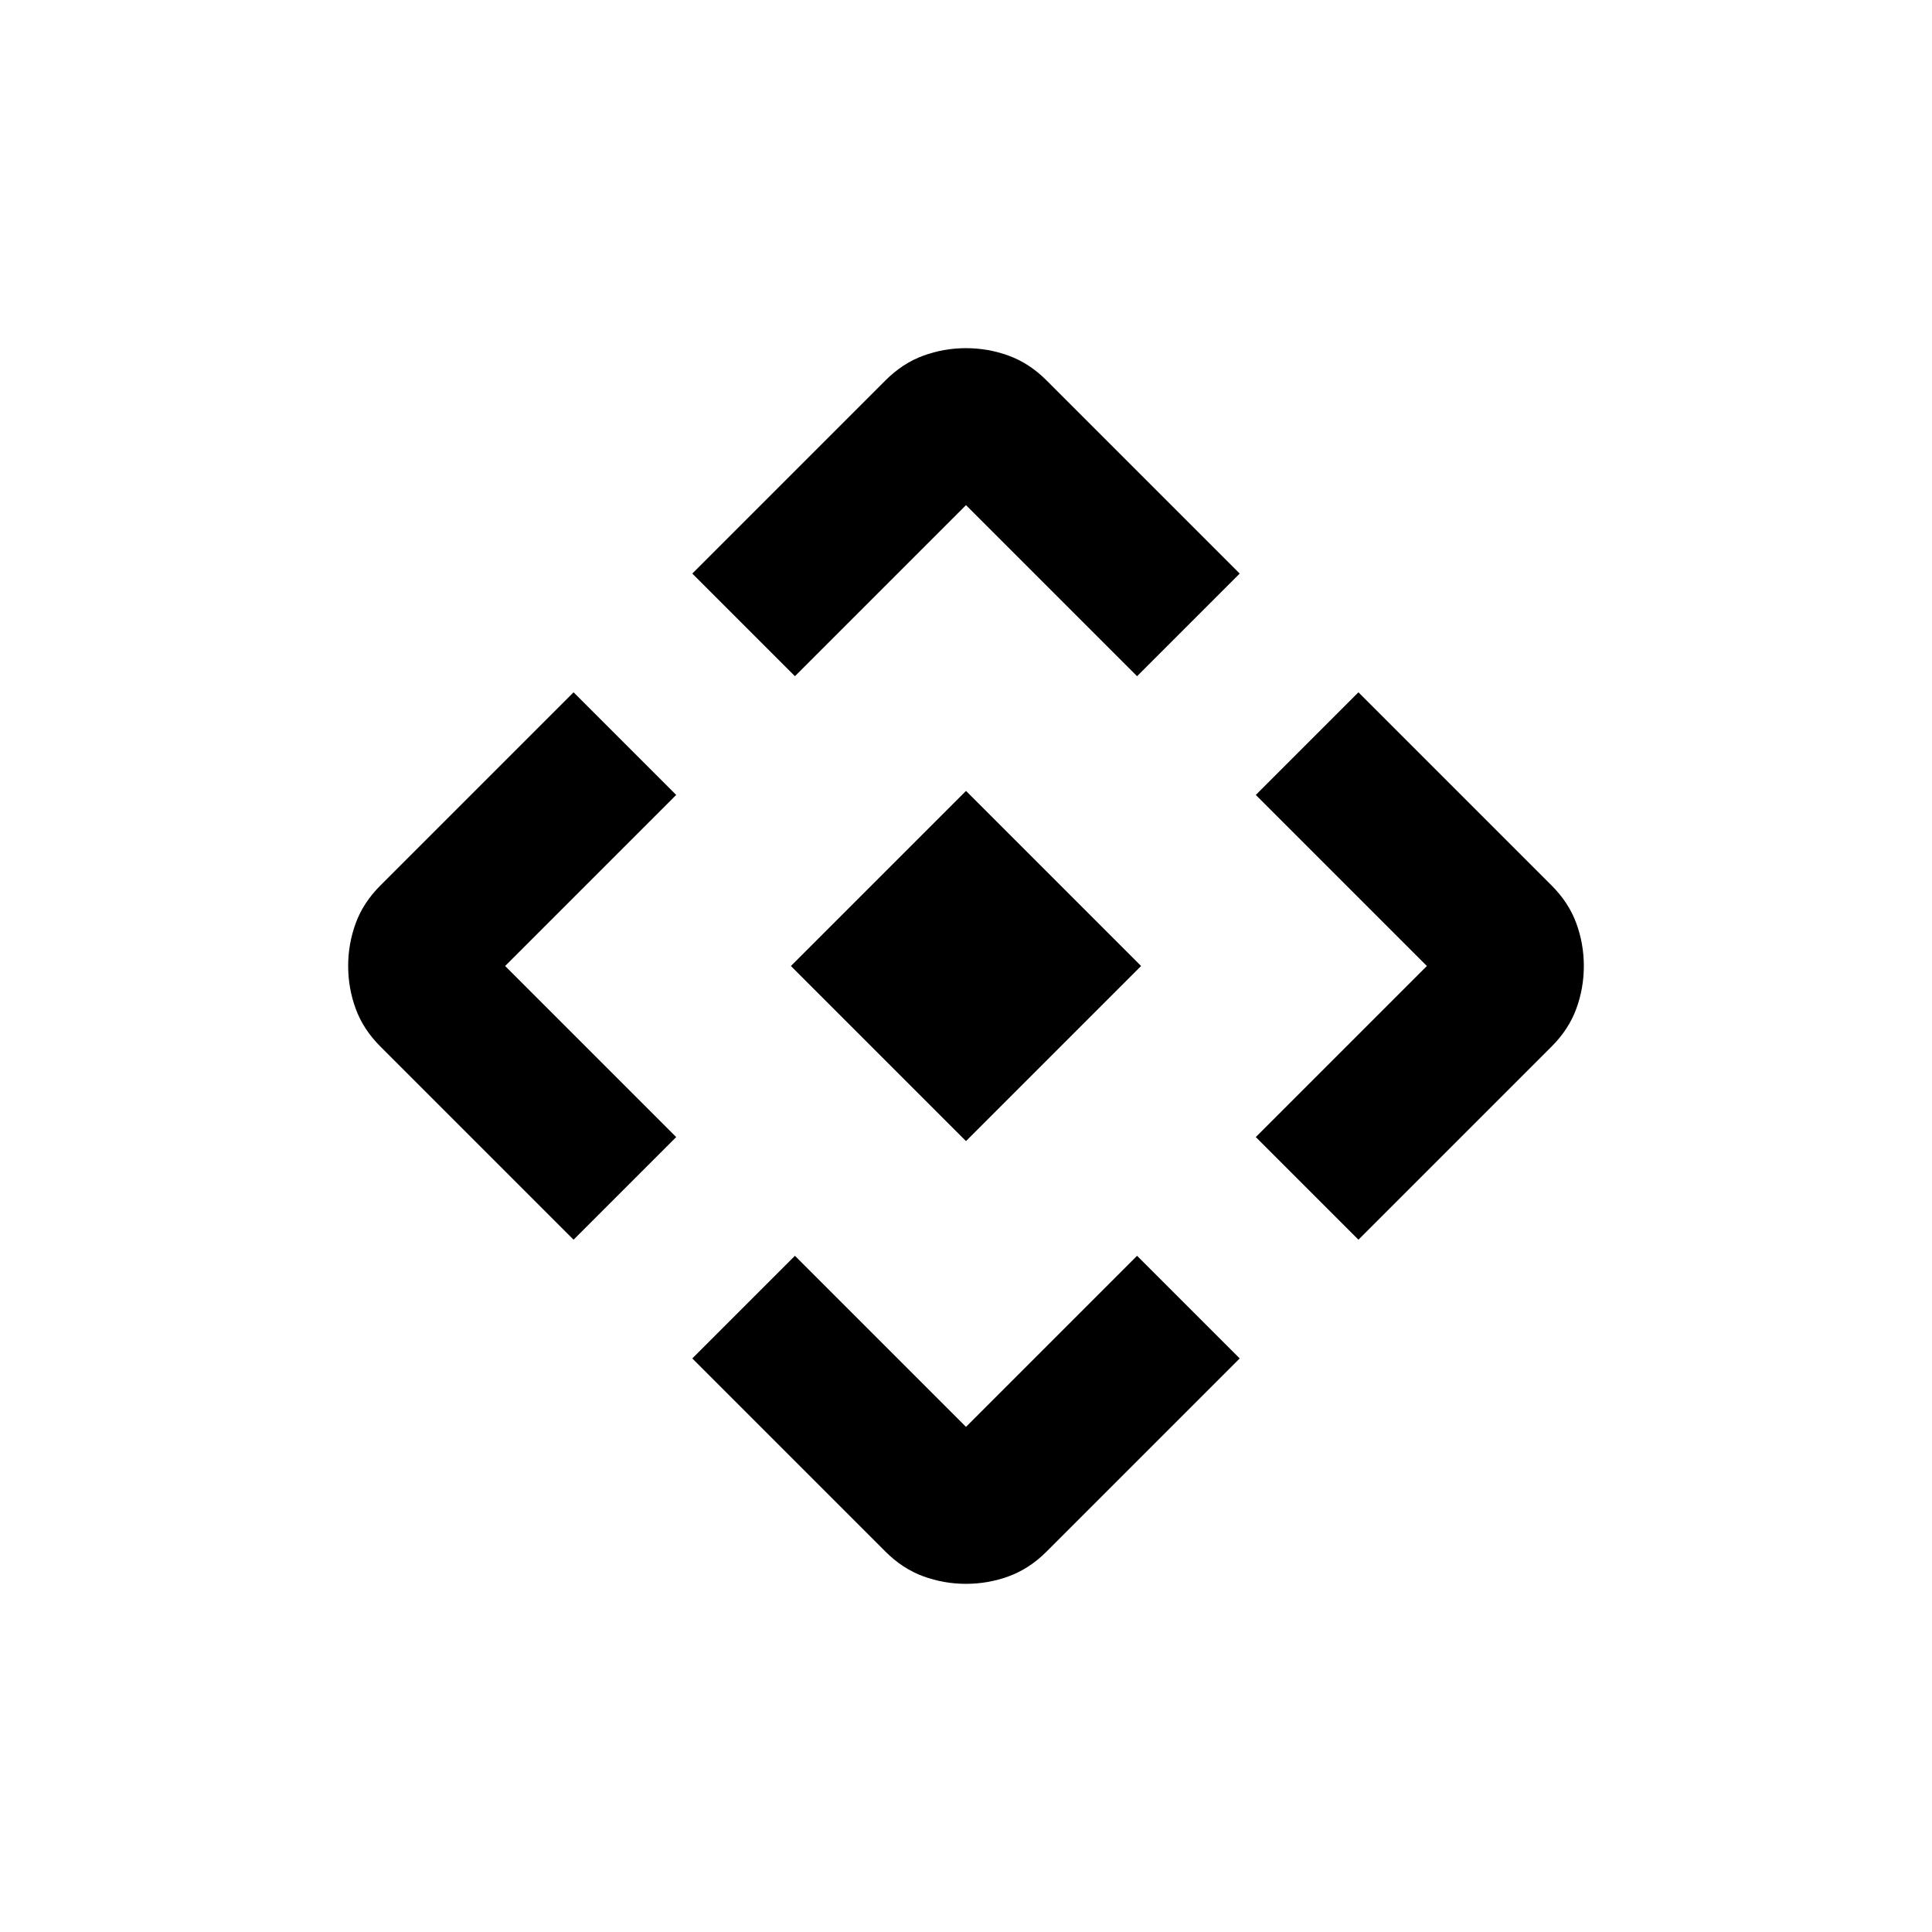 <svg xmlns="http://www.w3.org/2000/svg" height="24" viewBox="0 -960 960 960" width="24"><path d="m480-393-87-87 87-87 87 87-87 87Zm-85-231-51-51 96-96q8.5-8.5 18.75-12.25T480-787q11 0 21.25 3.75T520-771l96 96-51 51-85-85-85 85ZM285-344l-96-96q-8.5-8.5-12.25-18.75T173-480q0-11 3.75-21.25T189-520l96-96 51 51-85 85 85 85-51 51Zm390 0-51-51 85-85-85-85 51-51 96 96q8.5 8.5 12.25 18.75T787-480q0 11-3.75 21.25T771-440l-96 96ZM440-189l-96-96 51-51 85 85 85-85 51 51-96 96q-8.5 8.5-18.75 12.25T480-173q-11 0-21.25-3.75T440-189Z"/></svg>